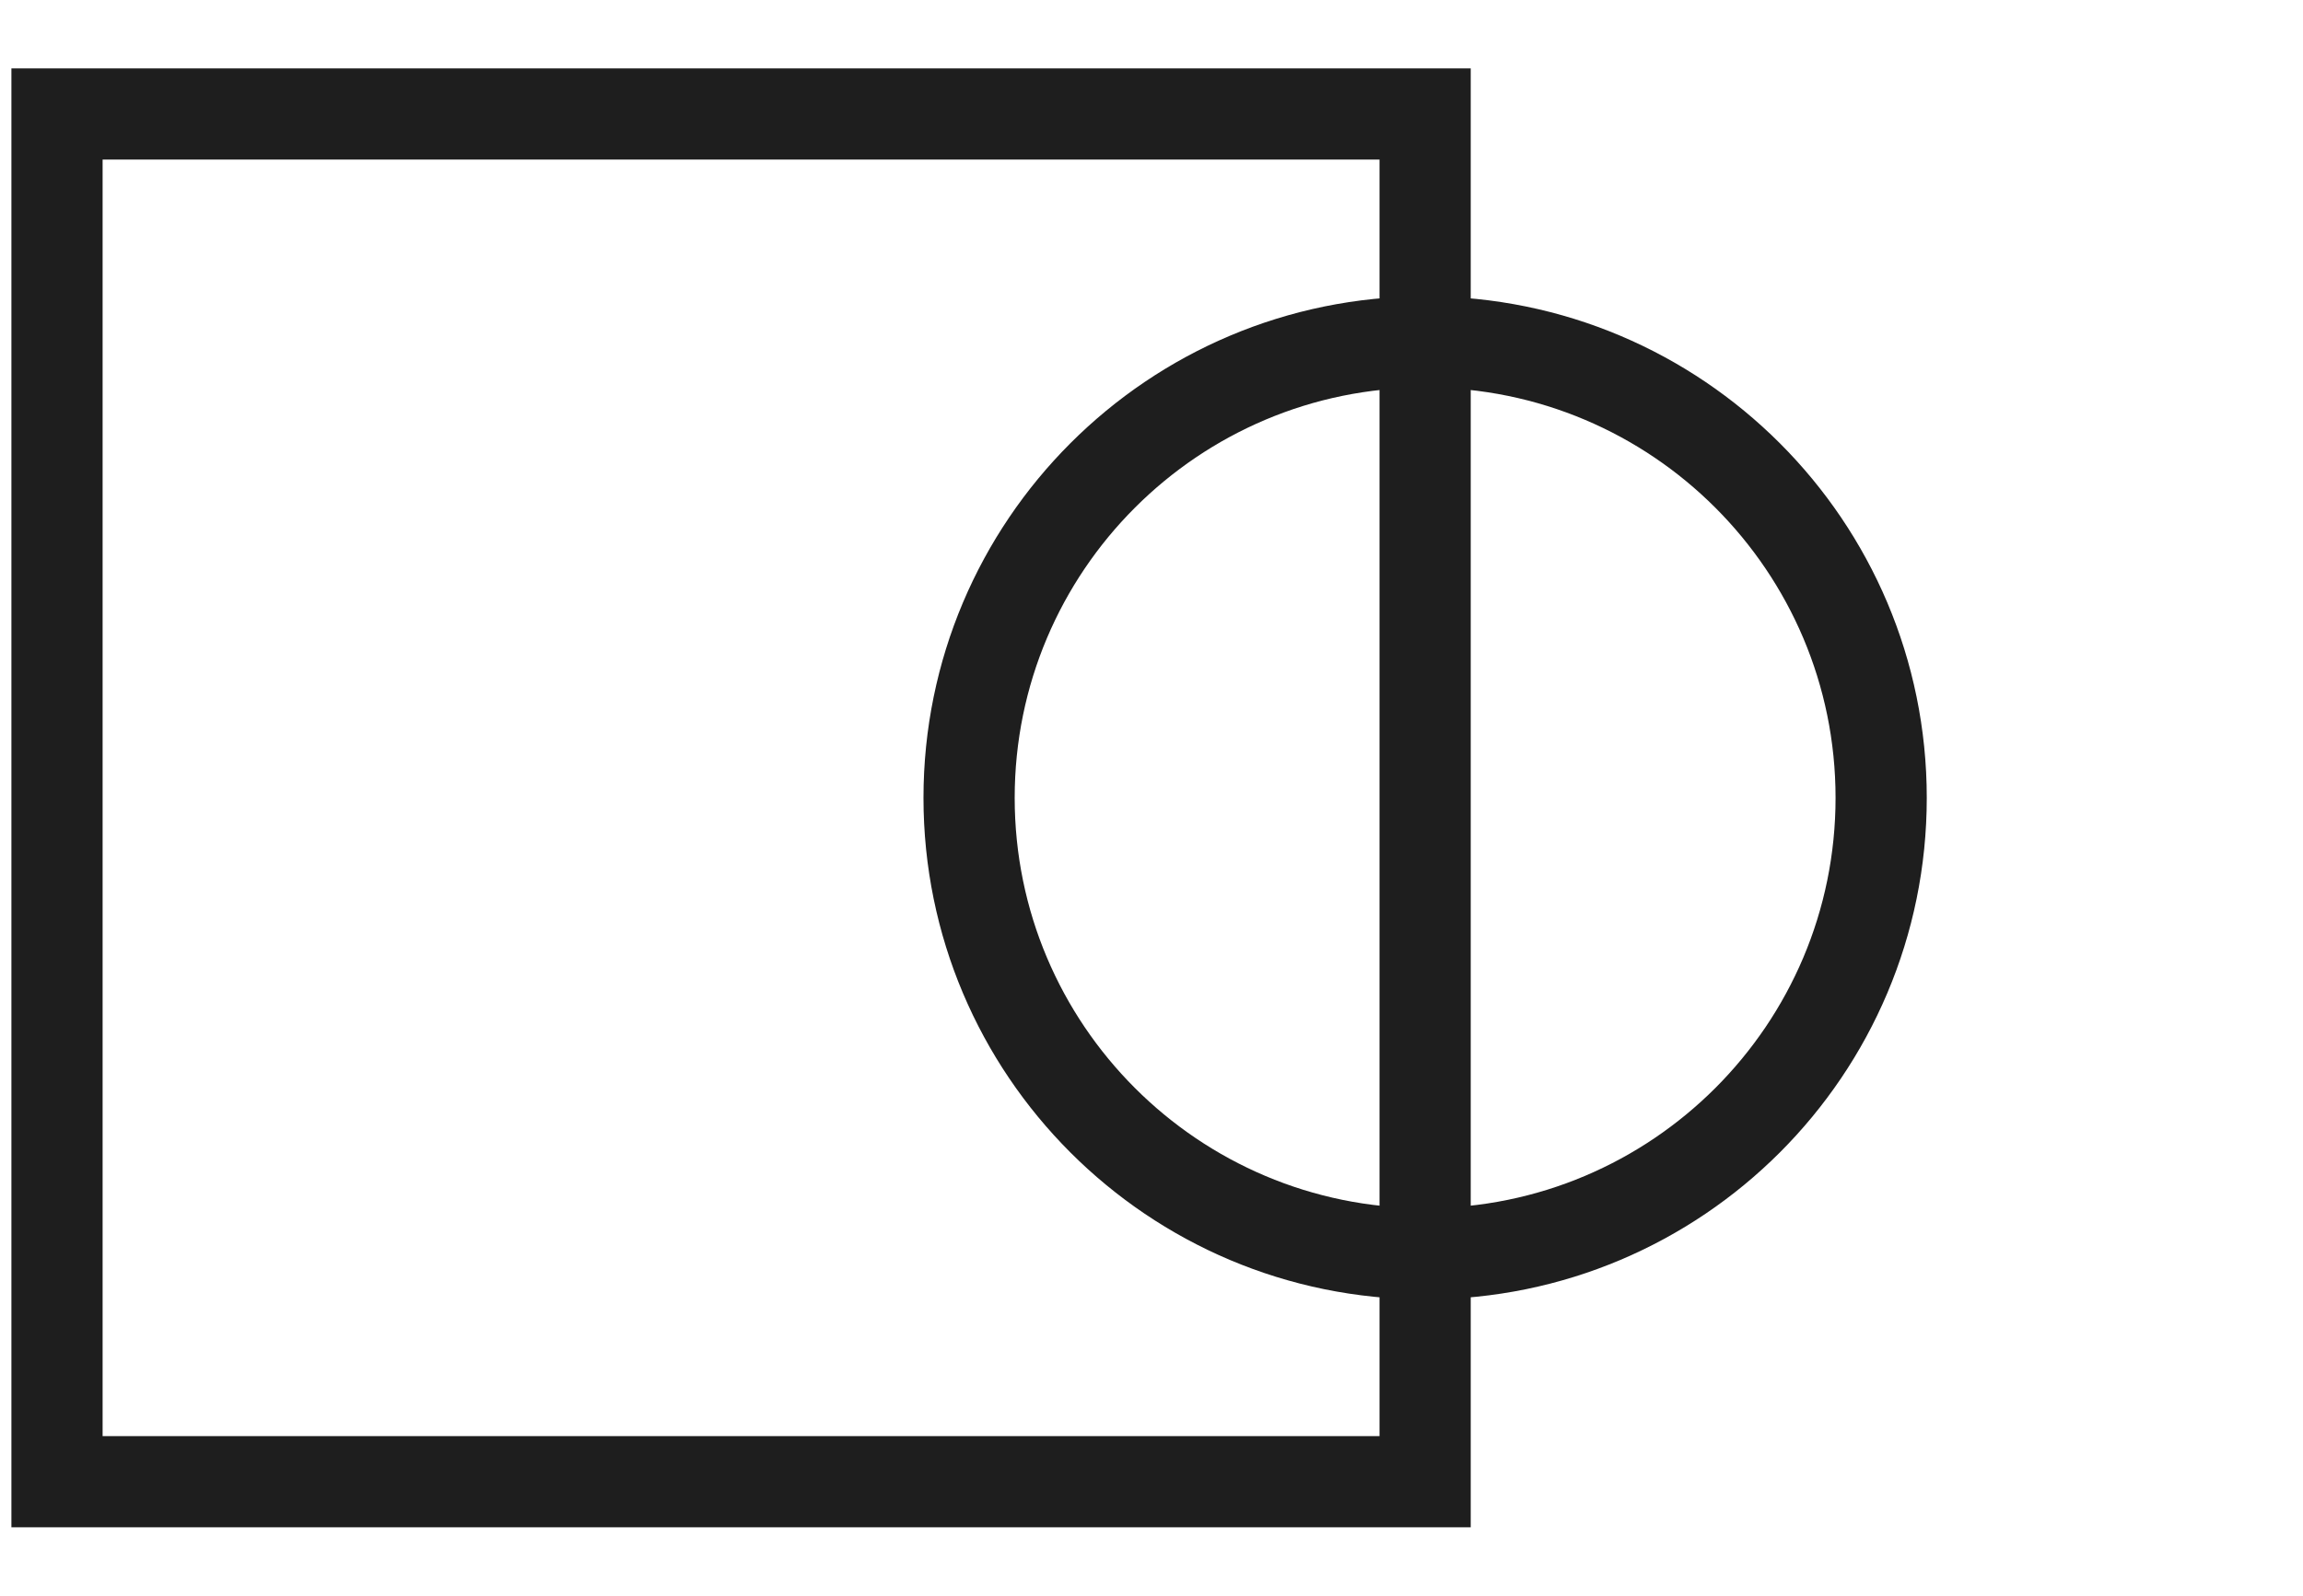 <svg width="101" height="70" viewBox="0 0 101 70" fill="none" xmlns="http://www.w3.org/2000/svg">
<g clip-path="url(#clip0_1_8)">
<path d="M62.5 5H2.5V65H62.5V5Z" stroke="#1E1E1E" stroke-width="4"/>
<path d="M62.5 55C73.546 55 82.5 46.046 82.5 35C82.5 23.954 73.546 15 62.5 15C51.454 15 42.5 23.954 42.5 35C42.5 46.046 51.454 55 62.5 55Z" stroke="#1E1E1E" stroke-width="4"/>
</g>
<defs>
<clipPath id="clip0_1_8">
<rect width="100" height="70" fill="white" transform="translate(0.5)"/>
</clipPath>
</defs>
</svg>
